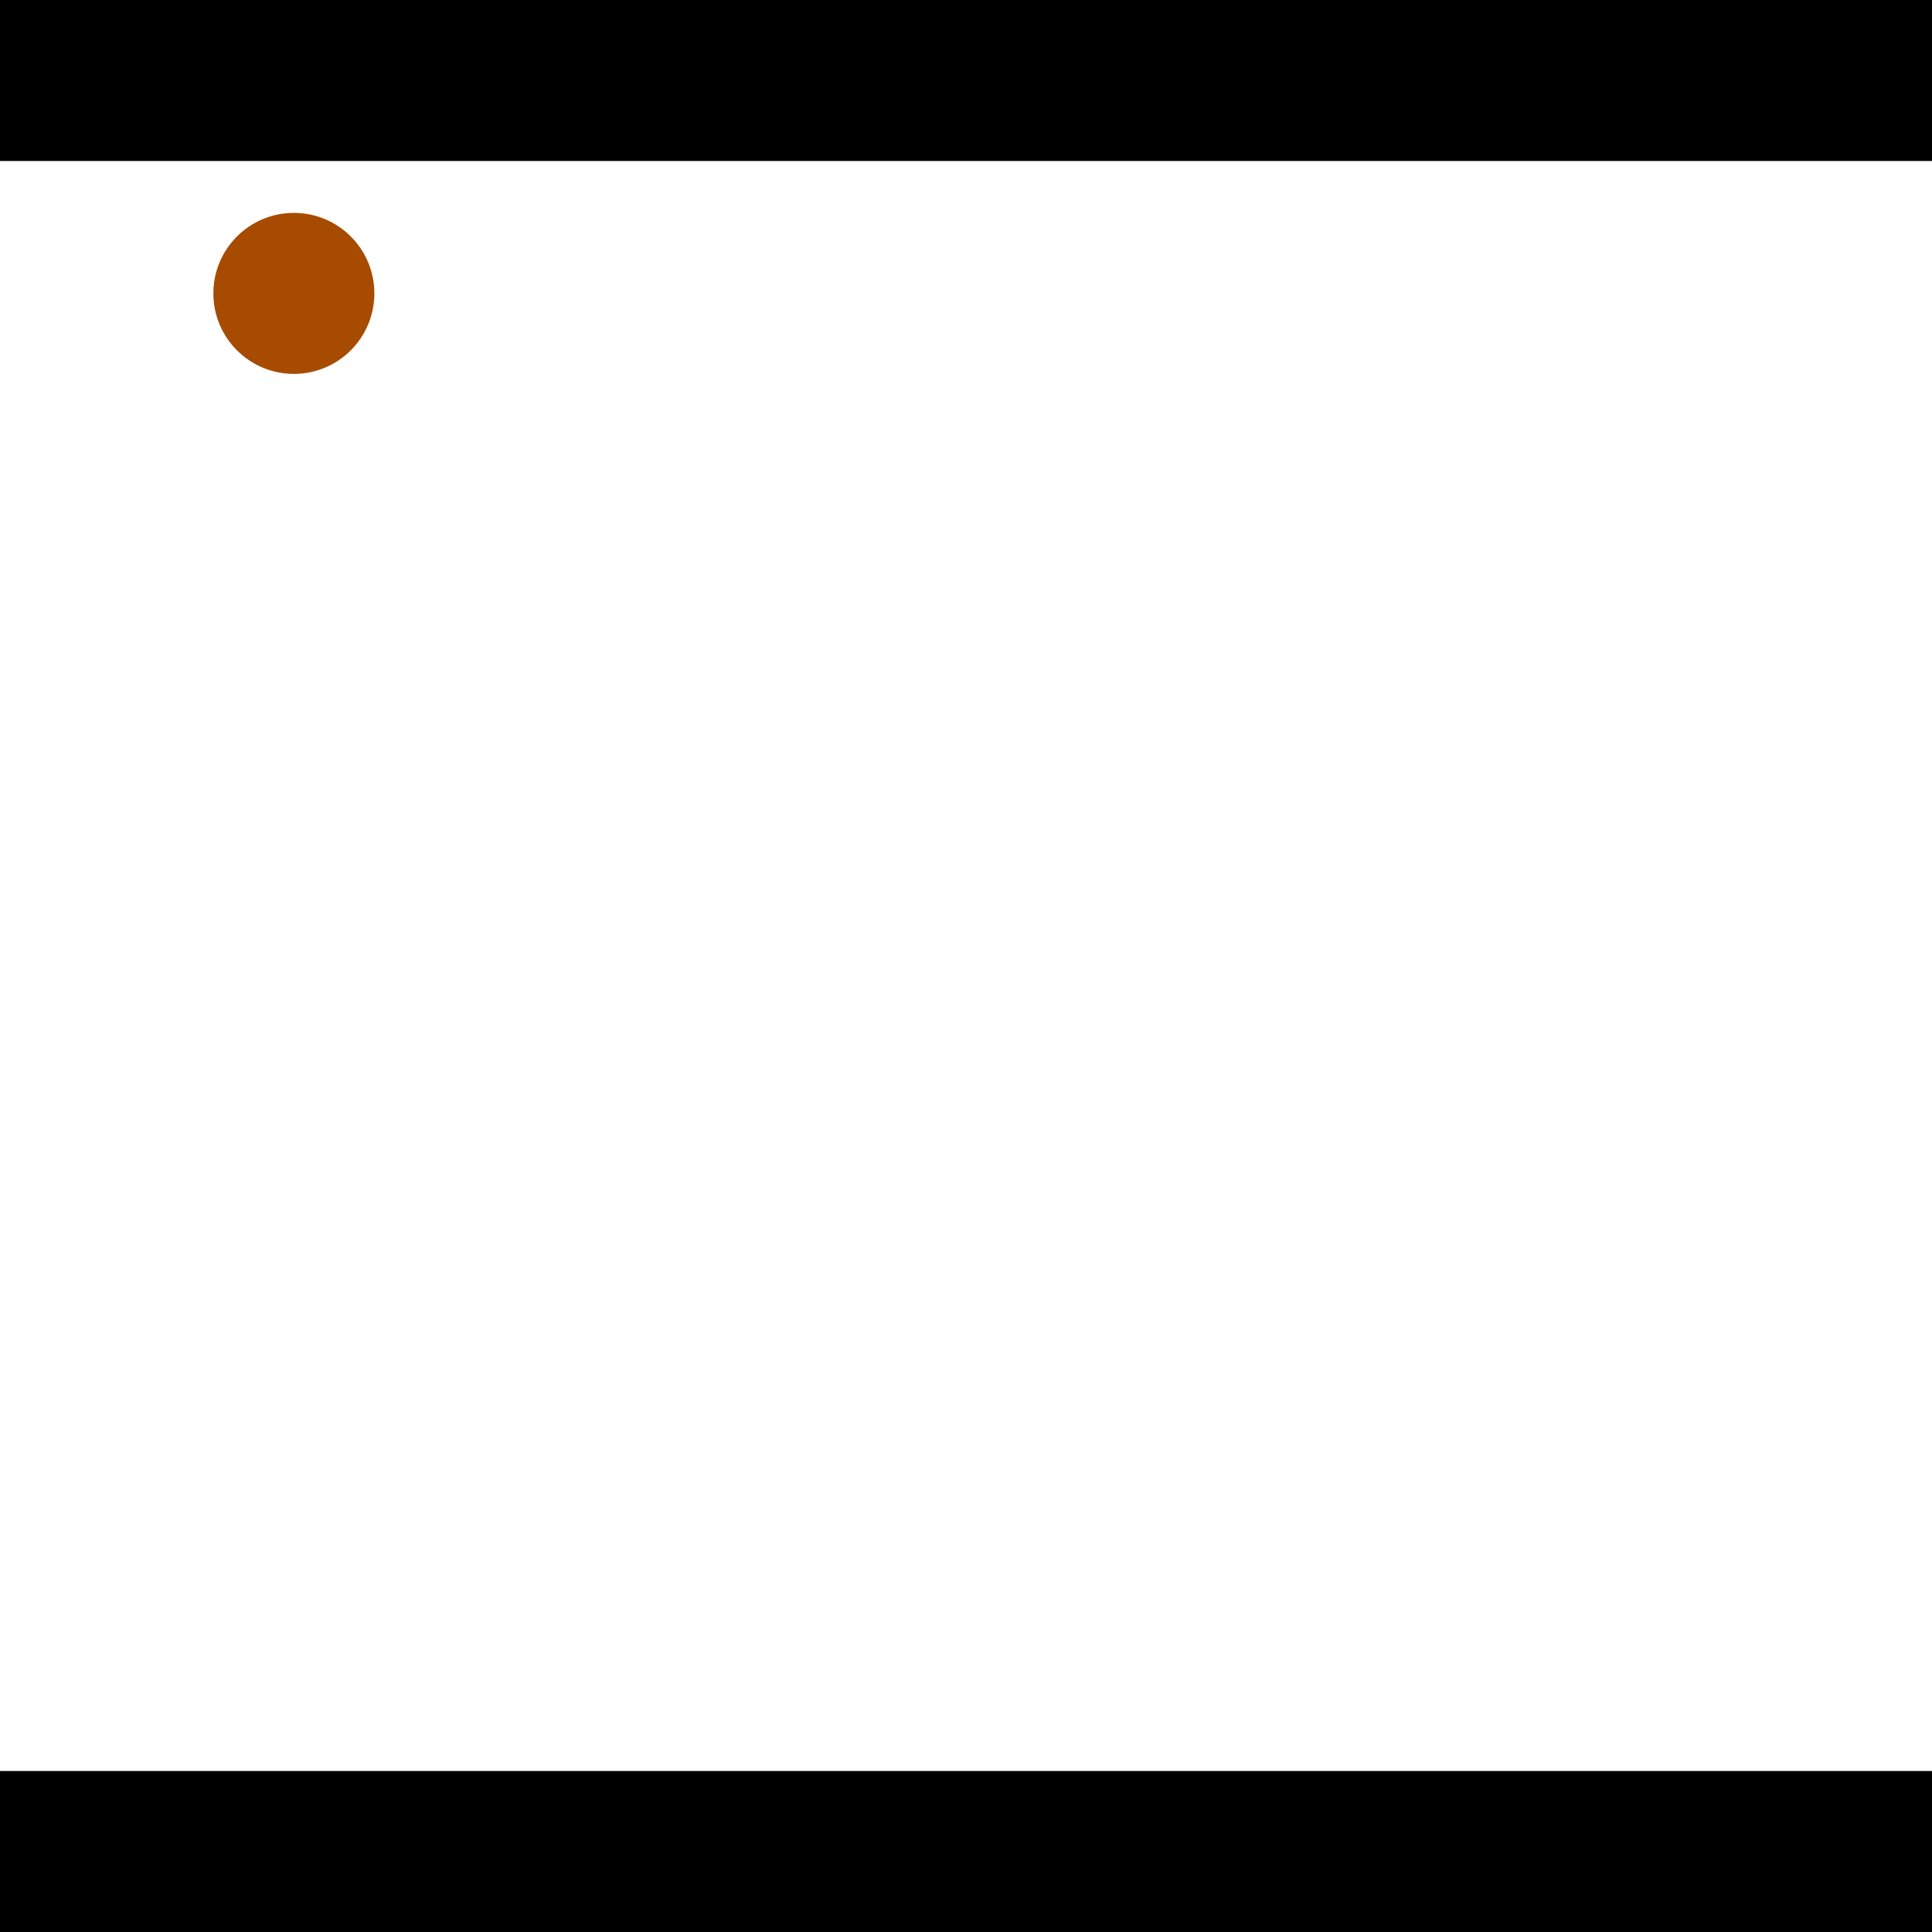 <?xml version="1.0" encoding="utf-8"?> <!-- Generator: Adobe Illustrator 13.0.0, SVG Export Plug-In . SVG Version: 6.00 Build 14948)  --> <svg version="1.2" baseProfile="tiny" id="Layer_1" xmlns="http://www.w3.org/2000/svg" xmlns:xlink="http://www.w3.org/1999/xlink" x="0px" y="0px" width="512px" height="512px" viewBox="0 0 512 512" xml:space="preserve">
<rect x="0" y="0" width="512" height="512" fill="#333333" stroke="none"/>
<polygon points="0,0 512,0 512,512 0,512" style="fill:#ffffff; stroke:#000000;stroke-width:0"/>
<polygon points="-107.787,44.346 -93.382,84.507 -283.076,152.545 -297.481,112.384" style="fill:#006363; stroke:#000000;stroke-width:0"/>
<circle fill="#006363" stroke="#006363" stroke-width="0" cx="-100.585" cy="64.426" r="21.333"/>
<circle fill="#006363" stroke="#006363" stroke-width="0" cx="-290.278" cy="132.465" r="21.333"/>
<polygon points="745.242,333.462 705.379,318.251 783.509,113.495 823.372,128.706" style="fill:#006363; stroke:#000000;stroke-width:0"/>
<circle fill="#006363" stroke="#006363" stroke-width="0" cx="725.311" cy="325.856" r="21.333"/>
<circle fill="#006363" stroke="#006363" stroke-width="0" cx="803.441" cy="121.101" r="21.333"/>
<polygon points="1256,469.333 256,1469.33 -744,469.333" style="fill:#000000; stroke:#000000;stroke-width:0"/>
<polygon points="-744,42.667 256,-957.333 1256,42.667" style="fill:#000000; stroke:#000000;stroke-width:0"/>
<circle fill="#a64b00" stroke="#a64b00" stroke-width="0" cx="-100.585" cy="64.426" r="21.333"/>
<circle fill="#a64b00" stroke="#a64b00" stroke-width="0" cx="-290.278" cy="132.465" r="21.333"/>
<circle fill="#a64b00" stroke="#a64b00" stroke-width="0" cx="725.311" cy="325.856" r="21.333"/>
<circle fill="#a64b00" stroke="#a64b00" stroke-width="0" cx="803.441" cy="121.101" r="21.333"/>
<circle fill="#a64b00" stroke="#a64b00" stroke-width="0" cx="77.876" cy="77.753" r="21.333"/>
</svg>
